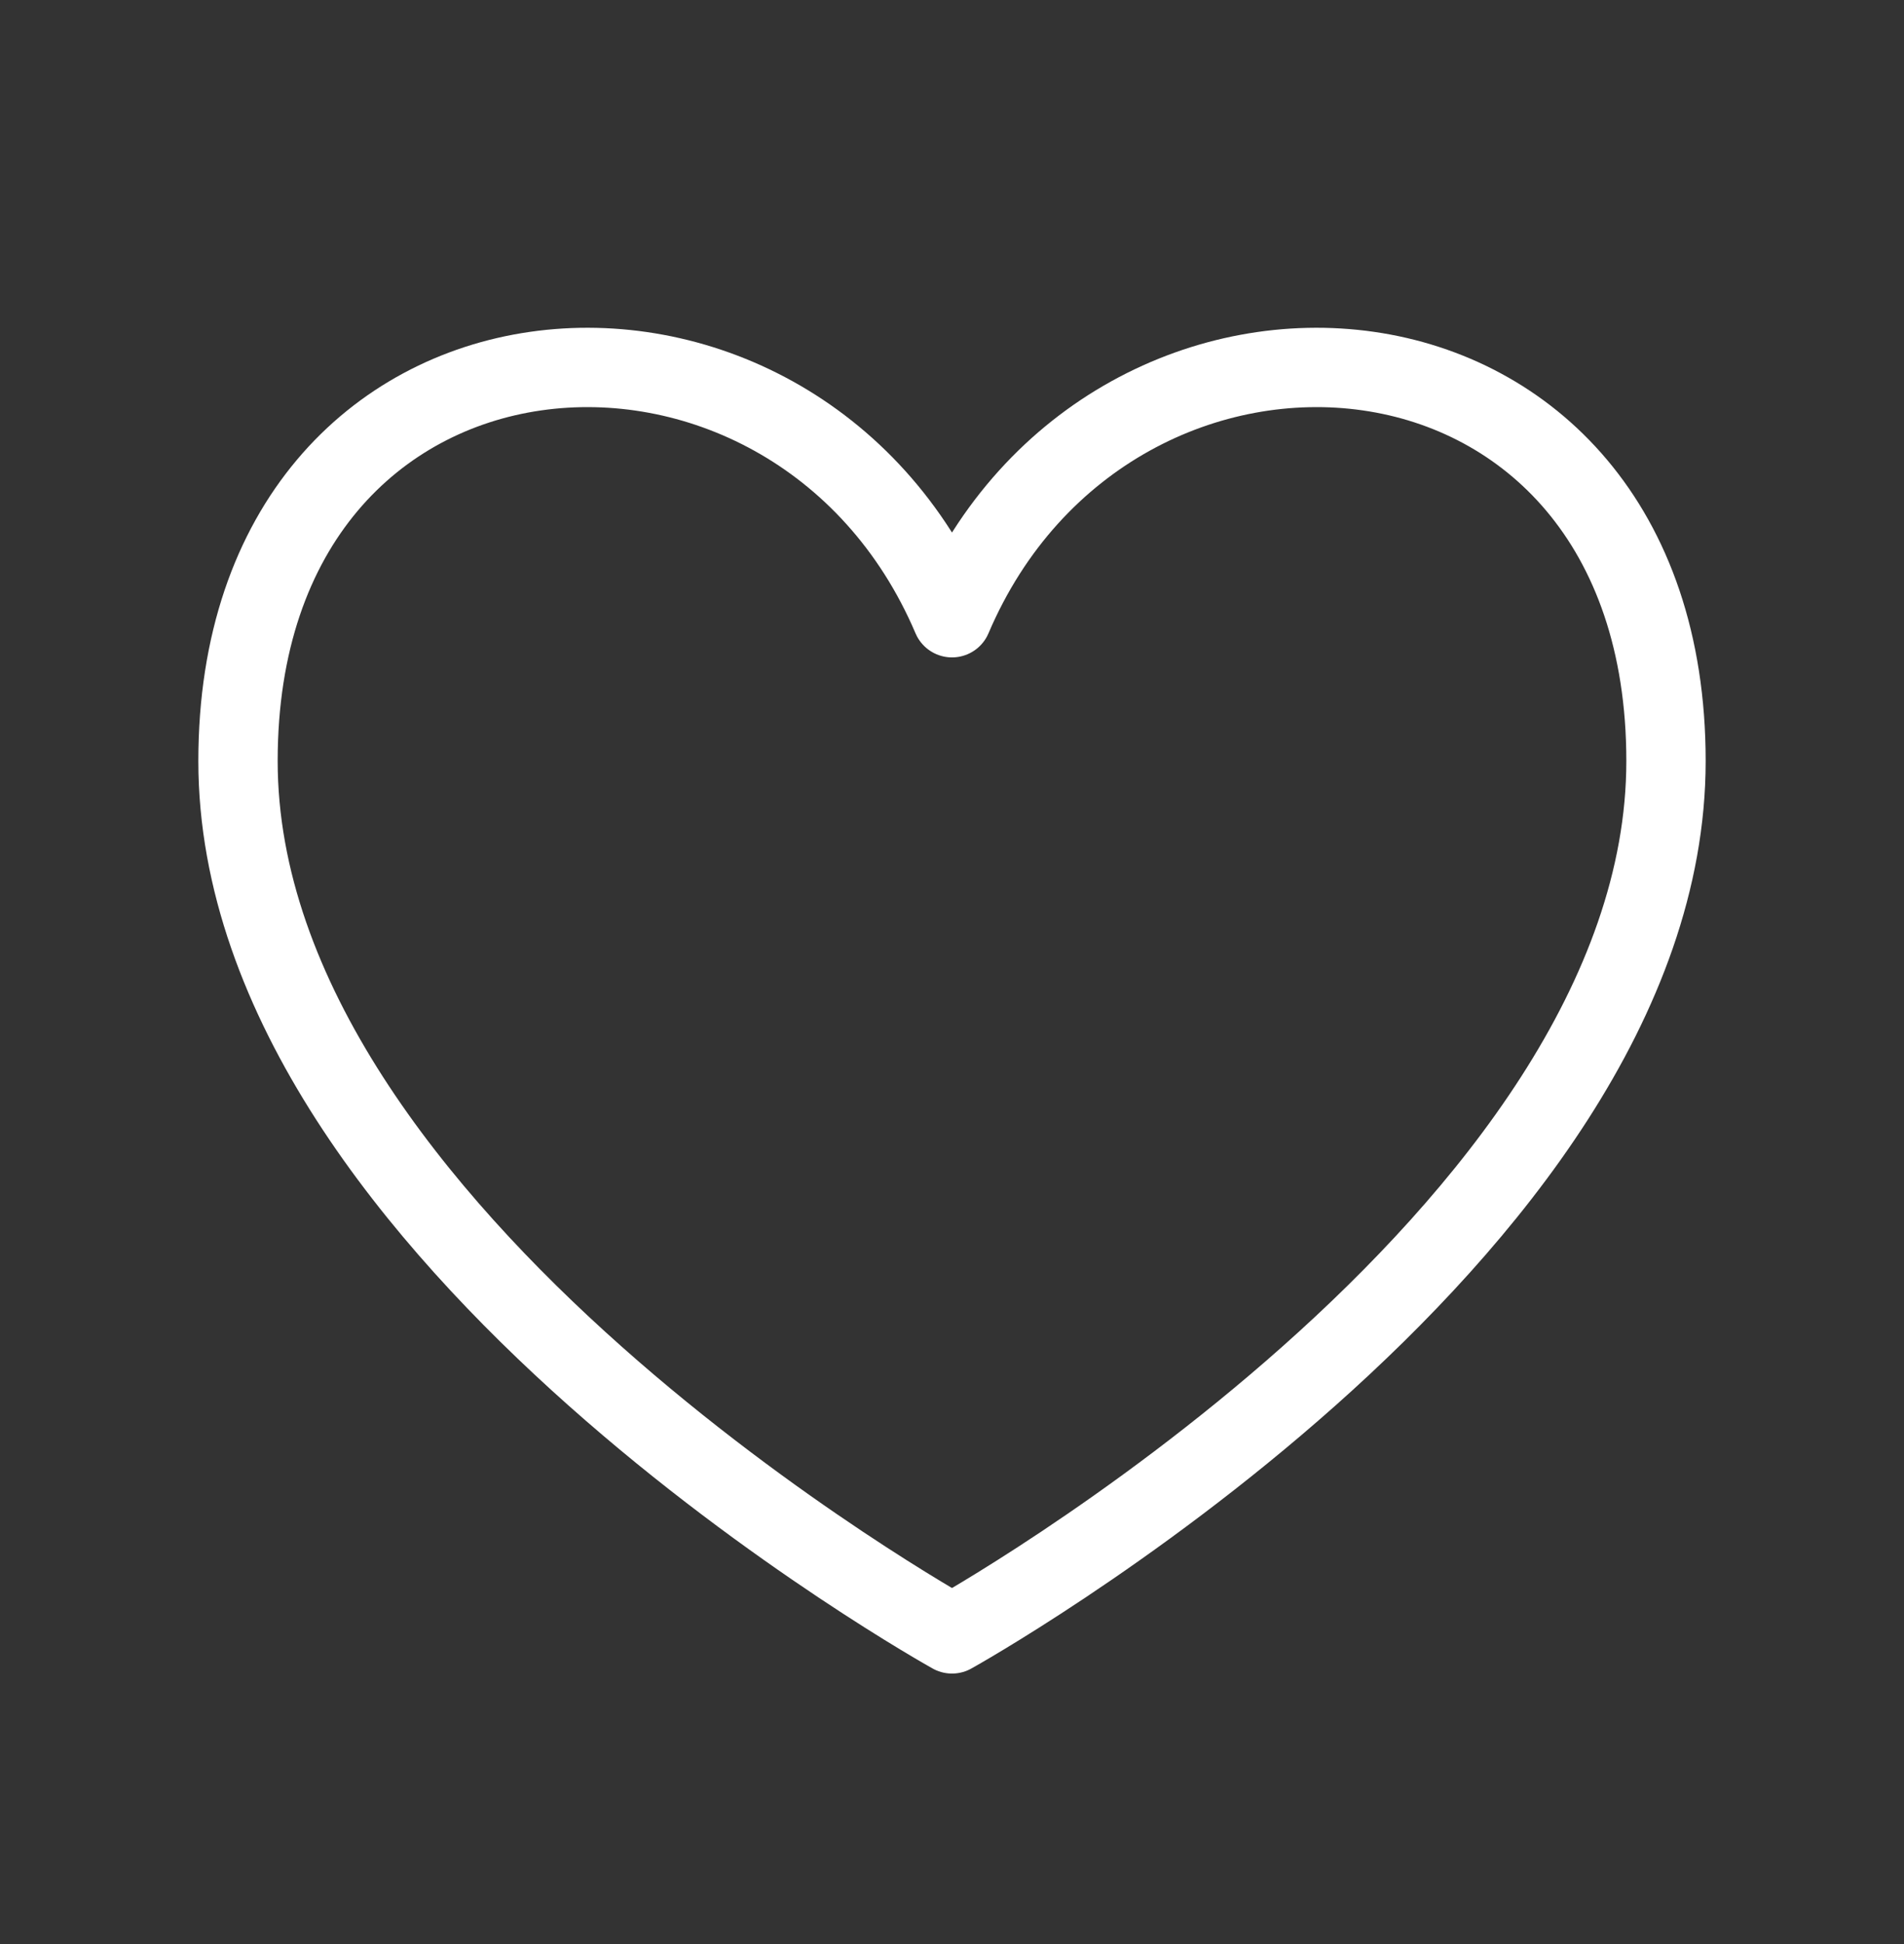 <svg width="48" height="49" viewBox="0 0 48 49" fill="none" xmlns="http://www.w3.org/2000/svg">
<rect x="0" y="0" width="48" height="49" fill="#333333" stroke="none"/>
<path d="M24 15.57C20 6.181 6 7.181 6 19.181C6 31.181 24 41.182 24 41.182C24 41.182 42 31.181 42 19.181C42 7.181 28 6.181 24 15.57Z" stroke="white" stroke-width="2" stroke-linecap="round" stroke-linejoin="round"/>
</svg>
